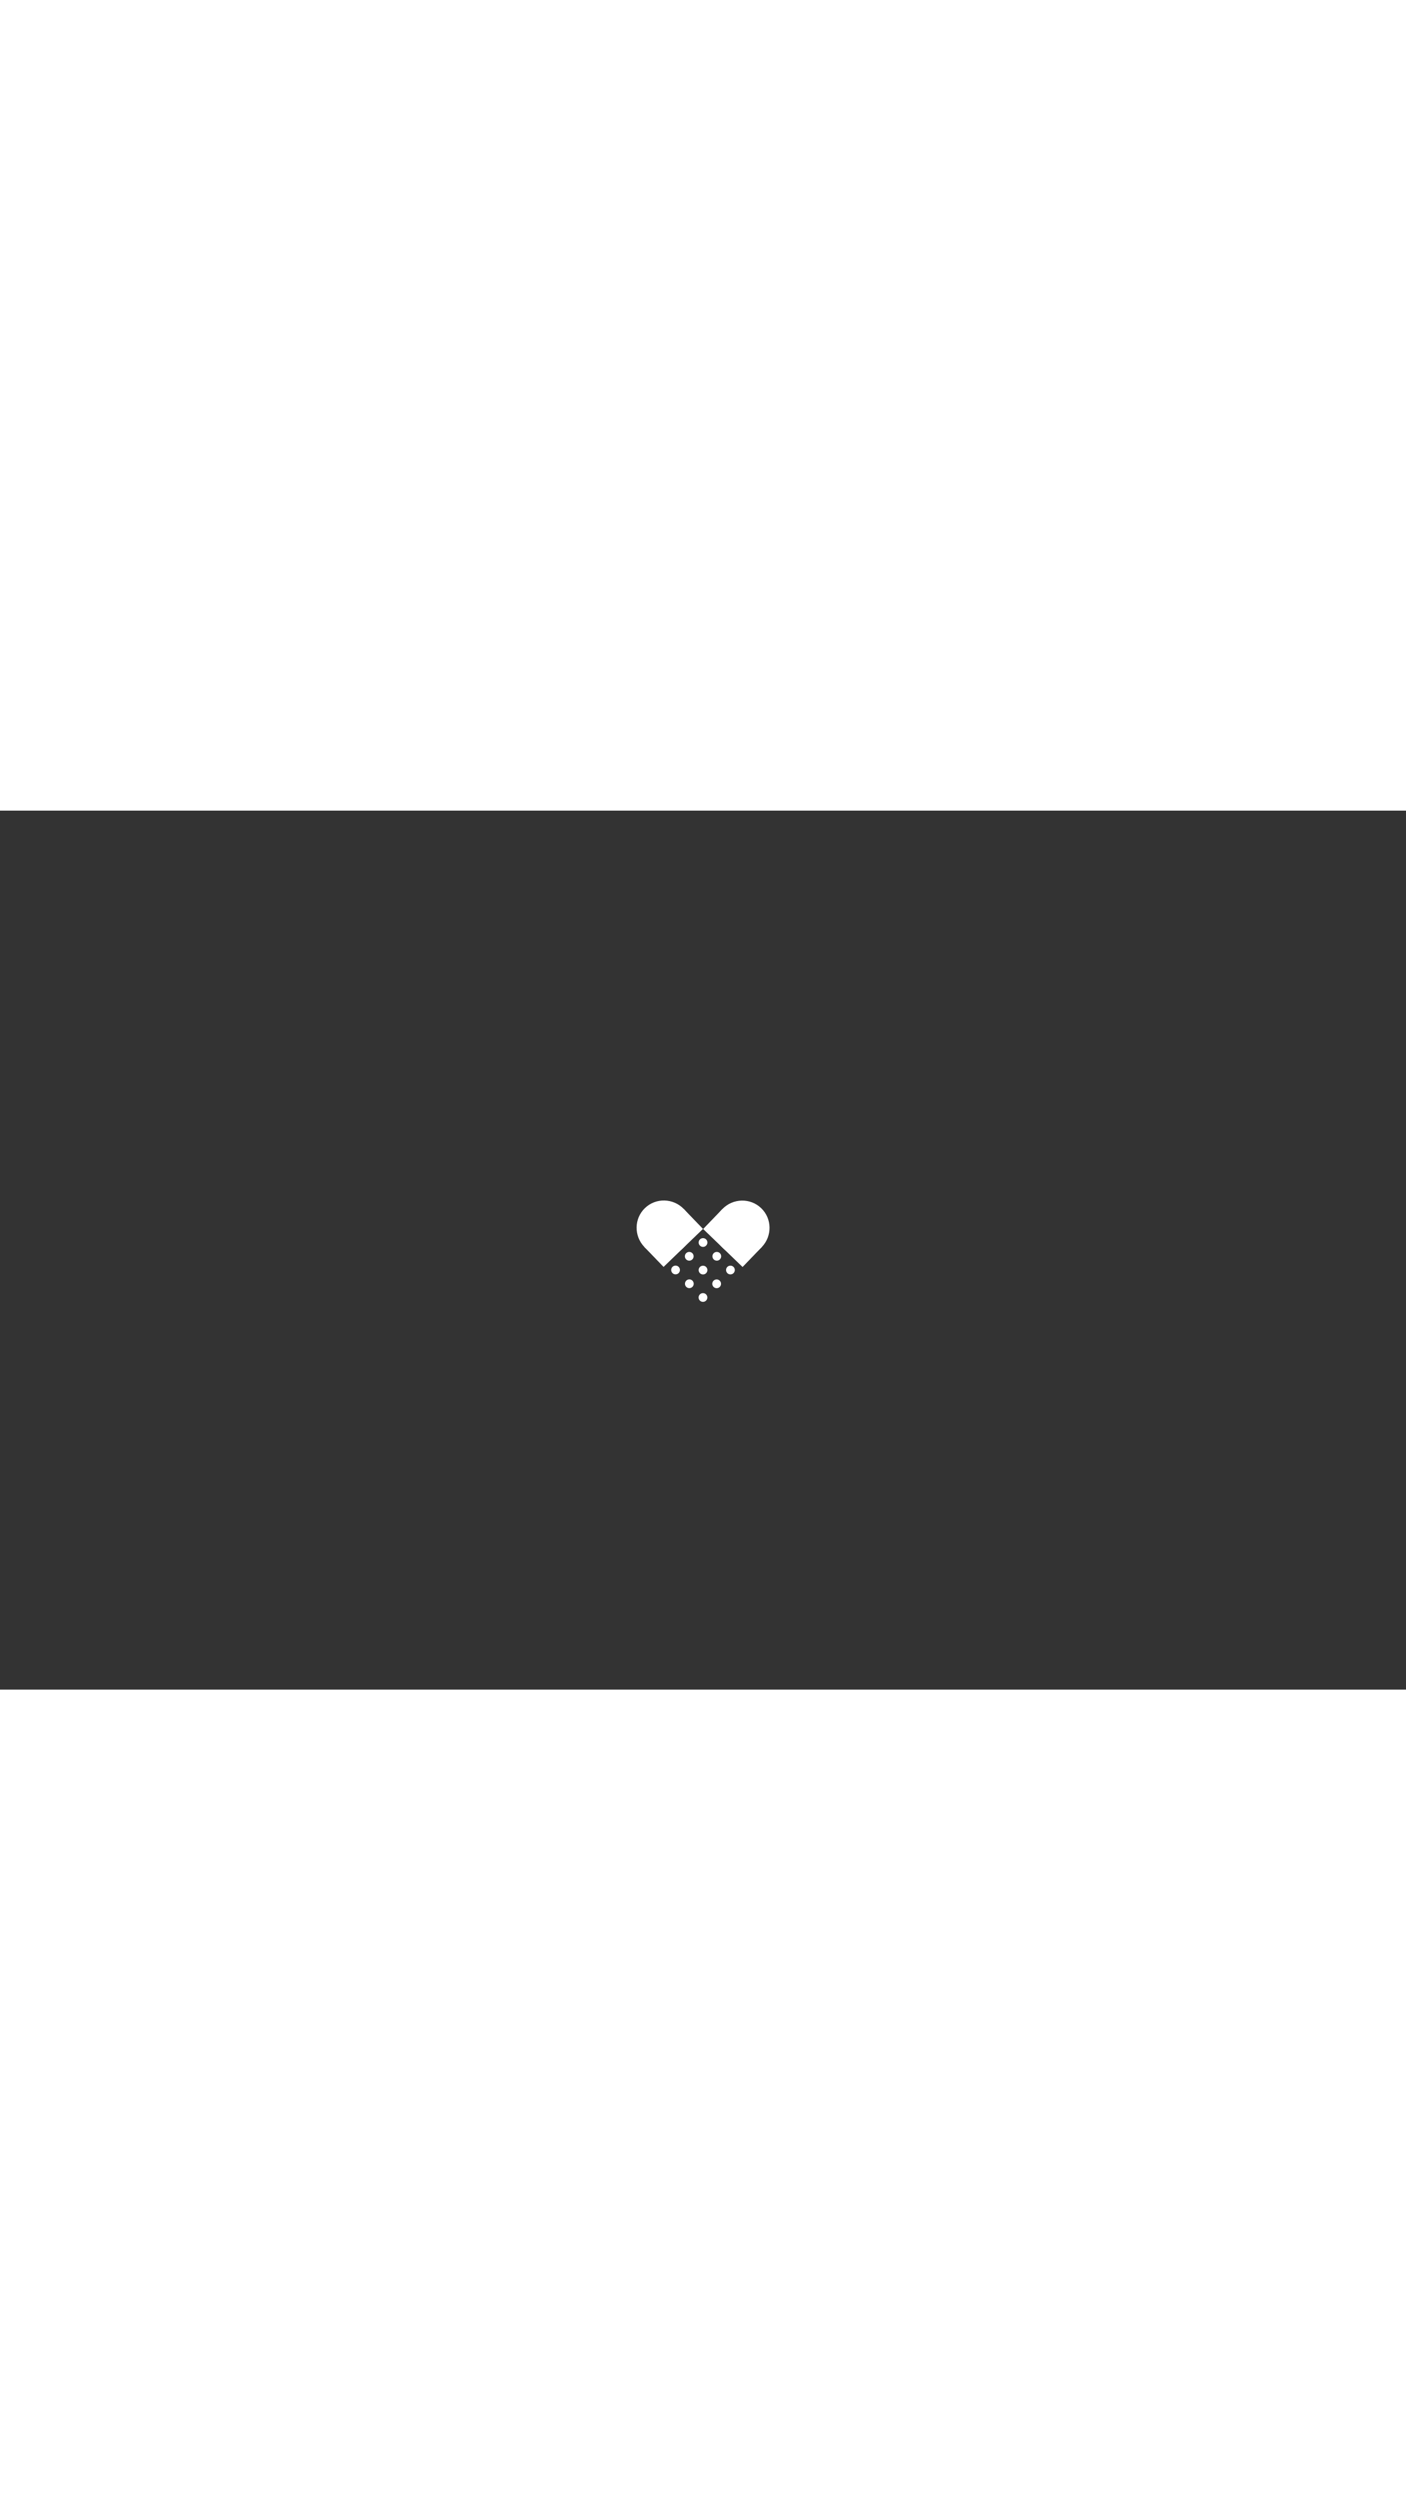 <?xml version="1.0" encoding="utf-8"?>
<!-- Generator: Adobe Illustrator 16.0.0, SVG Export Plug-In . SVG Version: 6.00 Build 0)  -->
<!DOCTYPE svg PUBLIC "-//W3C//DTD SVG 1.1//EN" "http://www.w3.org/Graphics/SVG/1.1/DTD/svg11.dtd">
<svg version="1.1" id="Layer_1" xmlns="http://www.w3.org/2000/svg" xmlns:xlink="http://www.w3.org/1999/xlink" x="0px" y="0px"
	 width="360px" height="640px" viewBox="0 0 1280 800" enable-background="new 0 0 1280 800" xml:space="preserve">
<rect x="0" y="0" width="1280" height="800" fill="#333333" stroke="none"/>
<g>
	
		<rect x="641.752" y="376.487" transform="matrix(-0.72 -0.694 0.694 -0.72 876.806 1131.805)" fill="#FFFFFF" width="49.838" height="25.153"/>
	
		<ellipse transform="matrix(0.72 -0.694 0.694 0.72 -94.453 525.852)" fill="#FFFFFF" cx="604.604" cy="380.008" rx="24.918" ry="25.153"/>
	
		<rect x="588.411" y="376.487" transform="matrix(0.72 -0.694 0.694 0.72 -98.292 534.457)" fill="#FFFFFF" width="49.838" height="25.154"/>
	
		<ellipse transform="matrix(-0.72 -0.694 0.694 -0.72 898.105 1122.28)" fill="#FFFFFF" cx="675.397" cy="380.008" rx="24.918" ry="25.153"/>
</g>
<circle fill="#FFFFFF" cx="640.023" cy="393.074" r="3.987"/>
<circle fill="#FFFFFF" cx="627.48" cy="405.616" r="3.987"/>
<circle fill="#FFFFFF" cx="615.025" cy="418.071" r="3.987"/>
<circle fill="#FFFFFF" cx="652.563" cy="405.616" r="3.987"/>
<circle fill="#FFFFFF" cx="640.023" cy="418.158" r="3.986"/>
<circle fill="#FFFFFF" cx="627.567" cy="430.613" r="3.987"/>
<circle fill="#FFFFFF" cx="664.976" cy="418.114" r="3.987"/>
<circle fill="#FFFFFF" cx="652.435" cy="430.656" r="3.987"/>
<circle fill="#FFFFFF" cx="639.979" cy="443.112" r="3.987"/>
</svg>

